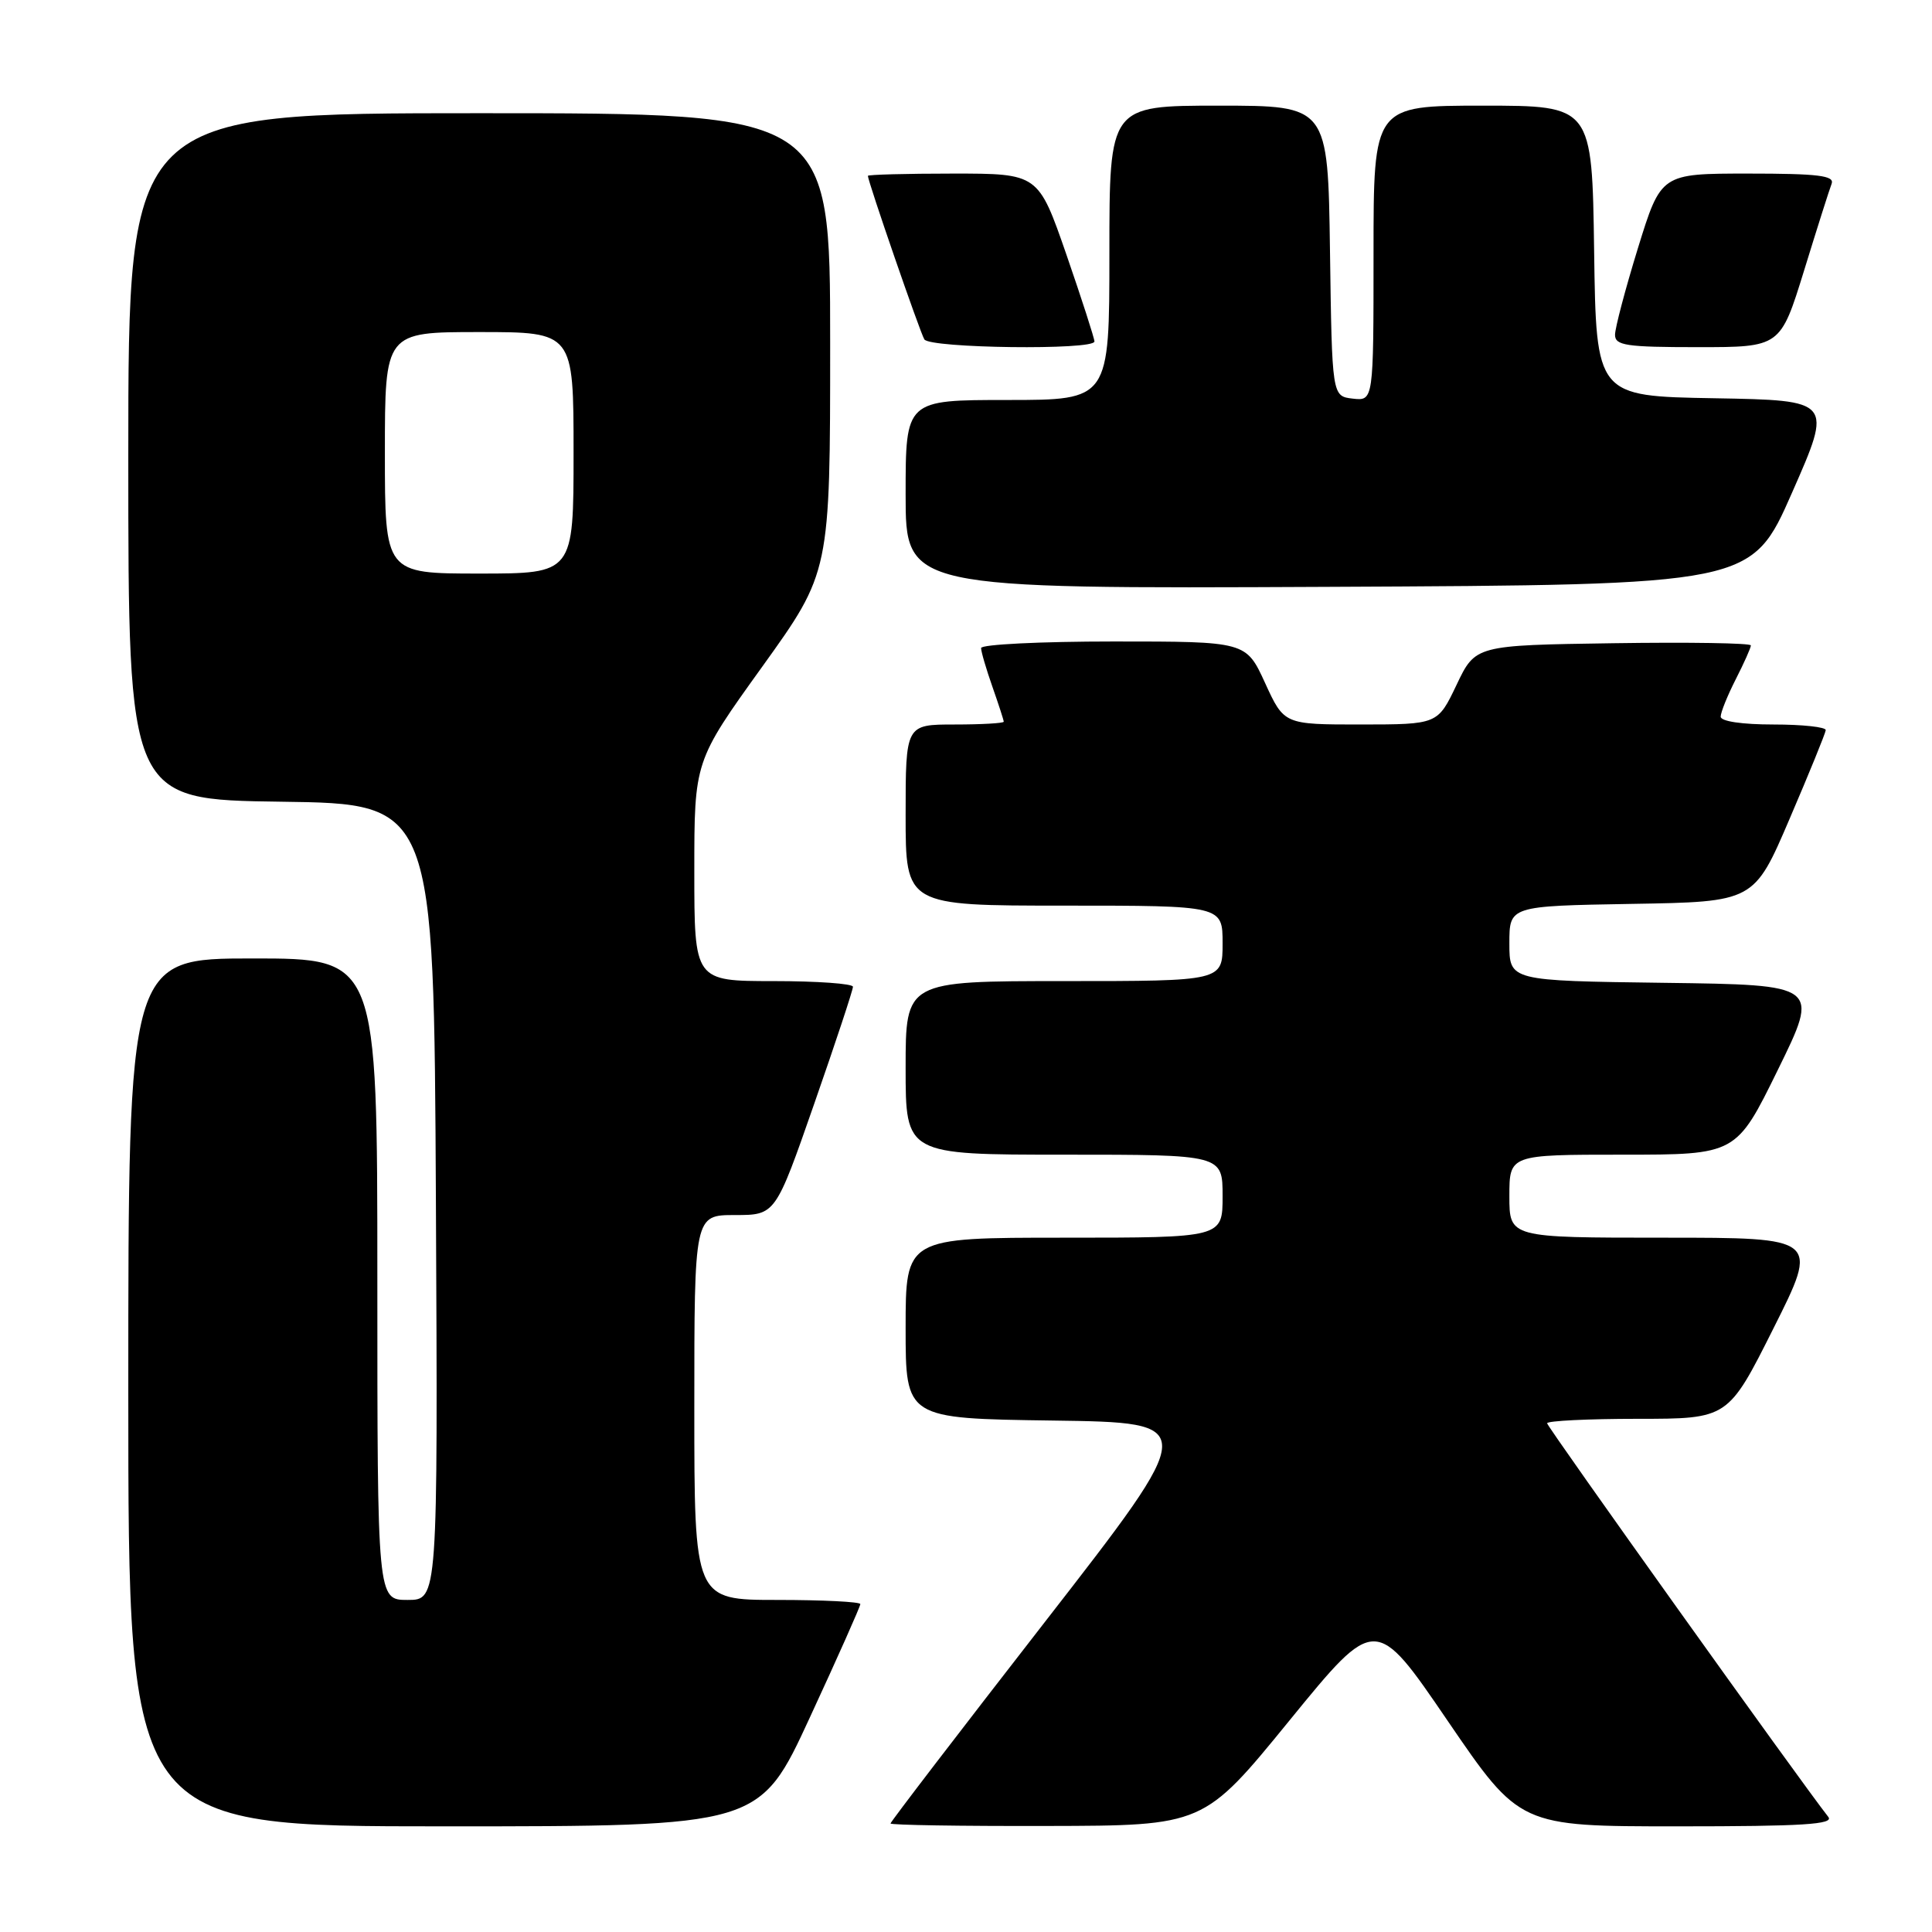<?xml version="1.0" encoding="UTF-8" standalone="no"?>
<!DOCTYPE svg PUBLIC "-//W3C//DTD SVG 1.1//EN" "http://www.w3.org/Graphics/SVG/1.1/DTD/svg11.dtd" >
<svg xmlns="http://www.w3.org/2000/svg" xmlns:xlink="http://www.w3.org/1999/xlink" version="1.1" viewBox="0 0 256 256">
 <g >
 <path fill="currentColor"
d=" M 107.32 227.55 C 111.00 219.60 114.00 212.85 114.00 212.55 C 114.00 212.25 109.05 212.00 103.00 212.00 C 92.00 212.00 92.00 212.00 92.00 186.50 C 92.00 161.00 92.00 161.00 97.38 161.00 C 102.75 161.00 102.75 161.00 107.89 146.25 C 110.72 138.14 113.03 131.16 113.02 130.75 C 113.01 130.34 108.28 130.00 102.50 130.00 C 92.00 130.00 92.00 130.00 92.00 115.43 C 92.00 100.86 92.00 100.86 101.00 88.34 C 110.00 75.81 110.00 75.81 110.00 45.41 C 110.00 15.00 110.00 15.00 63.50 15.00 C 17.00 15.00 17.00 15.00 17.00 60.48 C 17.00 105.96 17.00 105.96 37.25 106.23 C 57.50 106.50 57.50 106.50 57.76 159.25 C 58.02 212.00 58.02 212.00 54.01 212.00 C 50.00 212.00 50.00 212.00 50.00 169.50 C 50.00 127.00 50.00 127.00 33.50 127.00 C 17.00 127.00 17.00 127.00 17.00 184.50 C 17.00 242.00 17.00 242.00 58.82 242.00 C 100.65 242.00 100.65 242.00 107.32 227.55 Z  M 170.88 227.95 C 182.26 214.00 182.26 214.00 191.81 228.00 C 201.37 242.00 201.37 242.00 222.31 242.00 C 238.92 242.00 243.04 241.74 242.26 240.75 C 238.62 236.13 205.00 189.06 205.00 188.59 C 205.00 188.27 210.40 188.00 216.99 188.00 C 228.98 188.00 228.98 188.00 235.00 176.00 C 241.02 164.00 241.02 164.00 220.51 164.00 C 200.00 164.00 200.00 164.00 200.00 158.50 C 200.00 153.00 200.00 153.00 215.03 153.00 C 230.06 153.00 230.06 153.00 235.58 141.75 C 241.10 130.50 241.10 130.50 220.55 130.23 C 200.00 129.96 200.00 129.96 200.00 125.00 C 200.00 120.05 200.00 120.05 216.21 119.77 C 232.42 119.50 232.42 119.50 237.13 108.50 C 239.73 102.45 241.88 97.16 241.92 96.75 C 241.97 96.34 238.85 96.00 235.00 96.00 C 230.82 96.00 228.00 95.58 228.00 94.96 C 228.00 94.39 228.90 92.16 230.00 90.00 C 231.10 87.84 232.00 85.83 232.00 85.52 C 232.00 85.21 223.79 85.08 213.75 85.23 C 195.50 85.50 195.50 85.50 193.00 90.75 C 190.50 95.99 190.50 95.99 180.32 96.00 C 170.15 96.00 170.15 96.00 167.63 90.50 C 165.11 85.00 165.11 85.00 147.56 85.00 C 137.90 85.00 130.00 85.39 130.00 85.87 C 130.00 86.36 130.68 88.66 131.50 91.00 C 132.32 93.34 133.00 95.42 133.00 95.63 C 133.00 95.83 130.07 96.00 126.50 96.00 C 120.00 96.00 120.00 96.00 120.00 108.00 C 120.00 120.00 120.00 120.00 141.00 120.00 C 162.00 120.00 162.00 120.00 162.00 125.00 C 162.00 130.00 162.00 130.00 141.00 130.00 C 120.00 130.00 120.00 130.00 120.00 141.50 C 120.00 153.00 120.00 153.00 141.00 153.00 C 162.00 153.00 162.00 153.00 162.00 158.50 C 162.00 164.00 162.00 164.00 141.00 164.00 C 120.00 164.00 120.00 164.00 120.00 175.98 C 120.00 187.96 120.00 187.96 139.49 188.23 C 158.98 188.50 158.98 188.50 138.49 214.87 C 127.22 229.37 118.00 241.40 118.00 241.62 C 118.00 241.83 127.34 241.98 138.75 241.95 C 159.50 241.91 159.50 241.91 170.88 227.95 Z  M 237.46 65.27 C 242.84 53.05 242.84 53.05 227.17 52.77 C 211.50 52.50 211.50 52.50 211.23 33.25 C 210.96 14.00 210.96 14.00 196.48 14.00 C 182.00 14.00 182.00 14.00 182.00 33.57 C 182.00 53.13 182.00 53.13 179.25 52.82 C 176.50 52.50 176.50 52.50 176.23 33.25 C 175.96 14.00 175.96 14.00 161.48 14.00 C 147.00 14.00 147.00 14.00 147.00 33.50 C 147.00 53.00 147.00 53.00 133.50 53.00 C 120.00 53.00 120.00 53.00 120.00 65.51 C 120.00 78.02 120.00 78.02 176.04 77.76 C 232.08 77.50 232.08 77.50 237.46 65.27 Z  M 145.02 45.25 C 145.02 44.84 143.35 39.66 141.31 33.75 C 137.58 23.00 137.58 23.00 126.29 23.00 C 120.08 23.00 115.00 23.14 115.00 23.30 C 115.00 24.03 121.91 44.05 122.48 44.97 C 123.21 46.15 144.99 46.42 145.02 45.25 Z  M 239.05 35.85 C 240.77 30.26 242.41 25.09 242.70 24.35 C 243.11 23.27 240.93 23.00 231.65 23.00 C 220.09 23.00 220.09 23.00 217.04 32.86 C 215.37 38.28 214.00 43.46 214.00 44.36 C 214.00 45.78 215.47 46.00 224.96 46.00 C 235.91 46.00 235.91 46.00 239.05 35.85 Z  M 51.00 60.00 C 51.00 44.00 51.00 44.00 63.50 44.00 C 76.00 44.00 76.00 44.00 76.00 60.00 C 76.00 76.00 76.00 76.00 63.50 76.00 C 51.00 76.00 51.00 76.00 51.00 60.00 Z "/>
</g>
</svg>